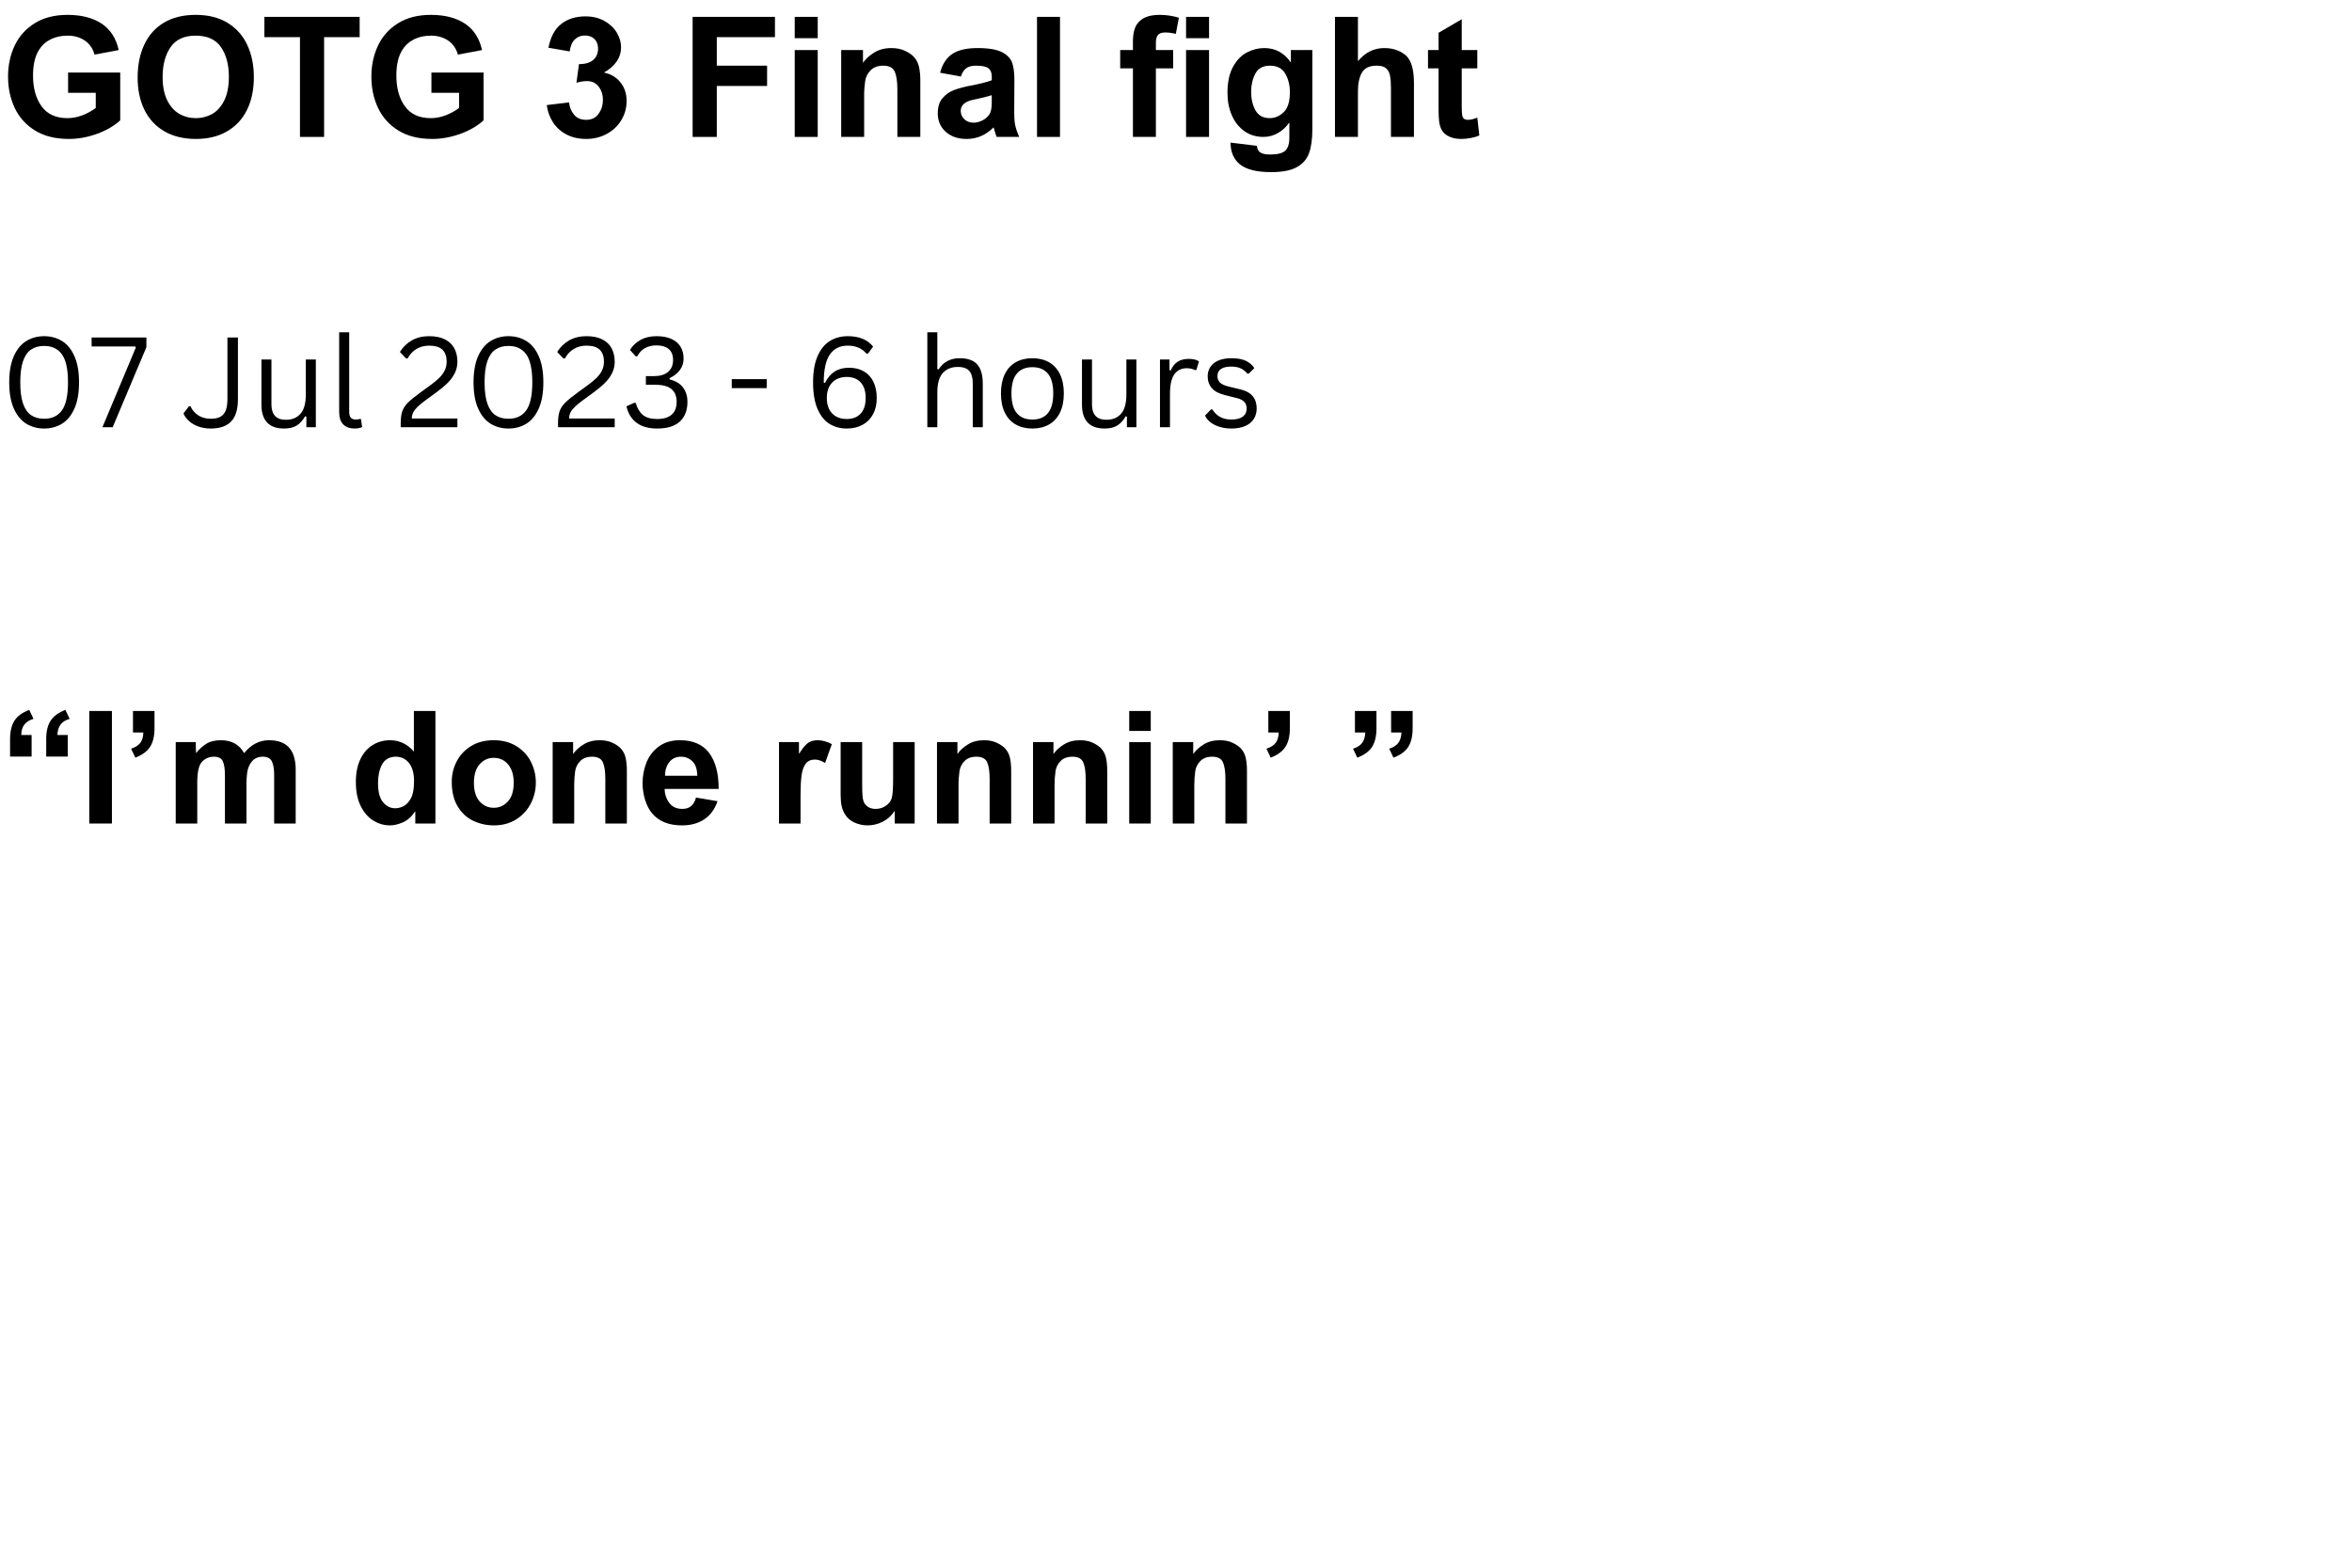 <svg xmlns="http://www.w3.org/2000/svg" xmlns:xlink="http://www.w3.org/1999/xlink" width="1620" zoomAndPan="magnify" viewBox="0 0 1215 810" height="1080" preserveAspectRatio="xMidYMid meet" version="1.0"><defs><g/></defs><g fill="#000000" fill-opacity="1"><g transform="translate(0, 70.744)"><g><path d="M 34.906 -63.062 C 42.008 -63.062 47.844 -61.57 52.406 -58.594 C 56.969 -55.625 59.941 -51.051 61.328 -44.875 L 48.859 -42.531 C 47.93 -45.77 46.211 -48.211 43.703 -49.859 C 41.191 -51.504 38.289 -52.328 35 -52.328 C 31.645 -52.328 28.695 -51.691 26.156 -50.422 C 23.613 -49.148 21.594 -47.301 20.094 -44.875 C 18.07 -41.633 17.062 -37.242 17.062 -31.703 C 17.062 -25.18 18.535 -19.883 21.484 -15.812 C 24.43 -11.738 28.879 -9.703 34.828 -9.703 C 37.367 -9.703 39.906 -10.176 42.438 -11.125 C 44.977 -12.082 47.32 -13.367 49.469 -14.984 L 49.469 -22.781 L 35.172 -22.781 L 35.172 -33.266 L 62.109 -33.266 L 62.109 -8.578 C 58.992 -5.691 54.992 -3.363 50.109 -1.594 C 45.234 0.164 40.398 1.047 35.609 1.047 C 28.672 1.047 22.848 -0.395 18.141 -3.281 C 13.441 -6.176 9.938 -10.062 7.625 -14.938 C 5.312 -19.82 4.156 -25.238 4.156 -31.188 C 4.156 -36.957 5.281 -42.254 7.531 -47.078 C 9.789 -51.898 13.227 -55.77 17.844 -58.688 C 22.469 -61.602 28.156 -63.062 34.906 -63.062 Z M 34.906 -63.062 "/></g></g></g><g fill="#000000" fill-opacity="1"><g transform="translate(67.385, 70.744)"><g><path d="M 33.703 -63.062 C 40.223 -63.062 45.734 -61.676 50.234 -58.906 C 54.742 -56.133 58.125 -52.32 60.375 -47.469 C 62.625 -42.613 63.75 -37.098 63.75 -30.922 C 63.75 -24.336 62.551 -18.648 60.156 -13.859 C 57.758 -9.066 54.305 -5.383 49.797 -2.812 C 45.297 -0.238 39.988 1.047 33.875 1.047 C 27.457 1.047 21.984 -0.281 17.453 -2.938 C 12.922 -5.602 9.5 -9.316 7.188 -14.078 C 4.875 -18.836 3.719 -24.367 3.719 -30.672 C 3.719 -37.191 4.875 -42.891 7.188 -47.766 C 9.5 -52.648 12.891 -56.422 17.359 -59.078 C 21.836 -61.734 27.285 -63.062 33.703 -63.062 Z M 16.625 -31.016 C 16.625 -26.16 17.406 -22.145 18.969 -18.969 C 20.531 -15.789 22.609 -13.453 25.203 -11.953 C 27.805 -10.453 30.664 -9.703 33.781 -9.703 C 36.664 -9.703 39.379 -10.363 41.922 -11.688 C 44.461 -13.02 46.582 -15.285 48.281 -18.484 C 49.988 -21.691 50.844 -25.926 50.844 -31.188 C 50.844 -37.363 49.484 -42.43 46.766 -46.391 C 44.055 -50.348 39.703 -52.328 33.703 -52.328 C 27.754 -52.328 23.422 -50.332 20.703 -46.344 C 17.984 -42.363 16.625 -37.254 16.625 -31.016 Z M 16.625 -31.016 "/></g></g></g><g fill="#000000" fill-opacity="1"><g transform="translate(134.77, 70.744)"><g><path d="M 51.016 -51.547 L 32.656 -51.547 L 32.656 0 L 20.188 0 L 20.188 -51.547 L 1.812 -51.547 L 1.812 -62.031 L 51.016 -62.031 Z M 51.016 -51.547 "/></g></g></g><g fill="#000000" fill-opacity="1"><g transform="translate(187.691, 70.744)"><g><path d="M 34.906 -63.062 C 42.008 -63.062 47.844 -61.57 52.406 -58.594 C 56.969 -55.625 59.941 -51.051 61.328 -44.875 L 48.859 -42.531 C 47.93 -45.77 46.211 -48.211 43.703 -49.859 C 41.191 -51.504 38.289 -52.328 35 -52.328 C 31.645 -52.328 28.695 -51.691 26.156 -50.422 C 23.613 -49.148 21.594 -47.301 20.094 -44.875 C 18.07 -41.633 17.062 -37.242 17.062 -31.703 C 17.062 -25.18 18.535 -19.883 21.484 -15.812 C 24.43 -11.738 28.879 -9.703 34.828 -9.703 C 37.367 -9.703 39.906 -10.176 42.438 -11.125 C 44.977 -12.082 47.32 -13.367 49.469 -14.984 L 49.469 -22.781 L 35.172 -22.781 L 35.172 -33.266 L 62.109 -33.266 L 62.109 -8.578 C 58.992 -5.691 54.992 -3.363 50.109 -1.594 C 45.234 0.164 40.398 1.047 35.609 1.047 C 28.672 1.047 22.848 -0.395 18.141 -3.281 C 13.441 -6.176 9.938 -10.062 7.625 -14.938 C 5.312 -19.82 4.156 -25.238 4.156 -31.188 C 4.156 -36.957 5.281 -42.254 7.531 -47.078 C 9.789 -51.898 13.227 -55.77 17.844 -58.688 C 22.469 -61.602 28.156 -63.062 34.906 -63.062 Z M 34.906 -63.062 "/></g></g></g><g fill="#000000" fill-opacity="1"><g transform="translate(255.076, 70.744)"><g/></g></g><g fill="#000000" fill-opacity="1"><g transform="translate(279.155, 70.744)"><g><path d="M 23.297 -62.281 C 27.055 -62.281 30.332 -61.484 33.125 -59.891 C 35.926 -58.305 38.051 -56.285 39.5 -53.828 C 40.945 -51.379 41.672 -48.883 41.672 -46.344 C 41.672 -43.625 40.906 -41.156 39.375 -38.938 C 37.844 -36.719 35.66 -34.828 32.828 -33.266 C 36.41 -32.516 39.254 -30.82 41.359 -28.188 C 43.473 -25.562 44.531 -22.375 44.531 -18.625 C 44.531 -14.926 43.602 -11.578 41.75 -8.578 C 39.906 -5.578 37.395 -3.223 34.219 -1.516 C 31.039 0.191 27.547 1.047 23.734 1.047 C 19.754 1.047 16.289 0.254 13.344 -1.328 C 10.395 -2.922 8.082 -5.047 6.406 -7.703 C 4.727 -10.359 3.691 -13.273 3.297 -16.453 L 14.812 -17.844 C 15.039 -15.414 15.891 -13.305 17.359 -11.516 C 18.836 -9.723 20.938 -8.828 23.656 -8.828 C 26.477 -8.828 28.625 -9.879 30.094 -11.984 C 31.57 -14.098 32.312 -16.484 32.312 -19.141 C 32.312 -21.742 31.586 -24.008 30.141 -25.938 C 28.703 -27.875 26.68 -28.844 24.078 -28.844 C 22.348 -28.844 20.531 -28.555 18.625 -27.984 L 19.922 -37.594 L 20.188 -37.594 C 23.363 -37.656 25.758 -38.406 27.375 -39.844 C 28.988 -41.289 29.797 -43.227 29.797 -45.656 C 29.797 -47.727 29.176 -49.367 27.938 -50.578 C 26.695 -51.797 25.035 -52.406 22.953 -52.406 C 20.93 -52.406 19.211 -51.727 17.797 -50.375 C 16.379 -49.02 15.5 -46.953 15.156 -44.172 L 4.156 -46.078 C 5.25 -51.68 7.457 -55.781 10.781 -58.375 C 14.102 -60.977 18.273 -62.281 23.297 -62.281 Z M 23.297 -62.281 "/></g></g></g><g fill="#000000" fill-opacity="1"><g transform="translate(327.312, 70.744)"><g/></g></g><g fill="#000000" fill-opacity="1"><g transform="translate(351.39, 70.744)"><g><path d="M 48.938 -51.547 L 18.891 -51.547 L 18.891 -36.812 L 44.875 -36.812 L 44.875 -26.328 L 18.891 -26.328 L 18.891 0 L 6.406 0 L 6.406 -62.031 L 48.938 -62.031 Z M 48.938 -51.547 "/></g></g></g><g fill="#000000" fill-opacity="1"><g transform="translate(404.311, 70.744)"><g><path d="M 18.109 -51.016 L 6.234 -51.016 L 6.234 -62.031 L 18.109 -62.031 Z M 18.109 0 L 6.234 0 L 6.234 -44.875 L 18.109 -44.875 Z M 18.109 0 "/></g></g></g><g fill="#000000" fill-opacity="1"><g transform="translate(428.39, 70.744)"><g><path d="M 32.047 -45.906 C 34.703 -45.906 37.008 -45.457 38.969 -44.562 C 40.938 -43.664 42.5 -42.613 43.656 -41.406 C 45.039 -39.906 45.945 -38.129 46.375 -36.078 C 46.812 -34.023 47.031 -31.758 47.031 -29.281 L 47.031 0 L 35.172 0 L 35.172 -24.516 C 35.172 -28.672 34.707 -31.758 33.781 -33.781 C 32.852 -35.801 30.891 -36.812 27.891 -36.812 C 25.066 -36.812 22.875 -36.004 21.312 -34.391 C 19.75 -32.773 18.82 -30.898 18.531 -28.766 C 18.363 -27.379 18.234 -26.133 18.141 -25.031 C 18.055 -23.938 18.016 -22.695 18.016 -21.312 L 18.016 0 L 6.156 0 L 6.156 -44.875 L 17.406 -44.875 L 17.406 -38.281 C 18.676 -40.188 20.566 -41.93 23.078 -43.516 C 25.598 -45.109 28.586 -45.906 32.047 -45.906 Z M 32.047 -45.906 "/></g></g></g><g fill="#000000" fill-opacity="1"><g transform="translate(481.31, 70.744)"><g><path d="M 23.734 -45.906 C 29.453 -45.906 33.695 -45.172 36.469 -43.703 C 39.238 -42.234 40.984 -40.297 41.703 -37.891 C 42.43 -35.492 42.766 -32.332 42.703 -28.406 L 42.625 -15.328 C 42.562 -11.234 42.703 -8.258 43.047 -6.406 C 43.398 -4.562 44.125 -2.426 45.219 0 L 33.531 0 C 33.238 -0.633 32.719 -2.281 31.969 -4.938 C 29.832 -2.852 27.625 -1.332 25.344 -0.375 C 23.062 0.57 20.617 1.047 18.016 1.047 C 13.566 1.047 9.973 -0.18 7.234 -2.641 C 4.492 -5.098 3.125 -8.289 3.125 -12.219 C 3.125 -15.508 3.945 -18.117 5.594 -20.047 C 7.238 -21.984 9.242 -23.383 11.609 -24.25 C 13.973 -25.113 16.773 -25.863 20.016 -26.5 C 24.973 -27.426 28.641 -28.352 31.016 -29.281 L 31.016 -31.188 C 31.016 -33.145 30.438 -34.57 29.281 -35.469 C 28.125 -36.363 26.016 -36.812 22.953 -36.812 C 20.586 -36.812 18.828 -36.332 17.672 -35.375 C 16.516 -34.426 15.648 -33.031 15.078 -31.188 L 4.328 -33.172 C 5.484 -37.566 7.562 -40.785 10.562 -42.828 C 13.57 -44.879 17.961 -45.906 23.734 -45.906 Z M 23.562 -19.656 L 21.562 -19.234 C 17.176 -18.305 14.984 -16.398 14.984 -13.516 C 14.984 -11.785 15.602 -10.328 16.844 -9.141 C 18.094 -7.953 19.664 -7.359 21.562 -7.359 C 23.125 -7.359 24.688 -7.758 26.25 -8.562 C 27.812 -9.375 29.023 -10.445 29.891 -11.781 C 30.641 -12.988 31.016 -15.066 31.016 -18.016 L 31.016 -21.562 C 28.766 -20.875 26.281 -20.238 23.562 -19.656 Z M 23.562 -19.656 "/></g></g></g><g fill="#000000" fill-opacity="1"><g transform="translate(529.467, 70.744)"><g><path d="M 18.109 0 L 6.234 0 L 6.234 -62.031 L 18.109 -62.031 Z M 18.109 0 "/></g></g></g><g fill="#000000" fill-opacity="1"><g transform="translate(553.546, 70.744)"><g/></g></g><g fill="#000000" fill-opacity="1"><g transform="translate(577.624, 70.744)"><g><path d="M 10.141 -58.812 C 11.297 -60.258 12.797 -61.328 14.641 -62.016 C 16.484 -62.711 18.766 -63.062 21.484 -63.062 C 24.828 -63.062 28.117 -62.57 31.359 -61.594 L 29.797 -53.281 C 27.773 -53.738 25.957 -53.969 24.344 -53.969 C 22.488 -53.969 21.211 -53.52 20.516 -52.625 C 19.828 -51.727 19.484 -50.414 19.484 -48.688 L 19.484 -44.875 L 28.406 -44.875 L 28.406 -35.422 L 19.484 -35.422 L 19.484 0 L 7.625 0 L 7.625 -35.422 L 1.047 -35.422 L 1.047 -44.875 L 7.625 -44.875 L 7.625 -49.297 C 7.625 -53.566 8.461 -56.738 10.141 -58.812 Z M 10.141 -58.812 "/></g></g></g><g fill="#000000" fill-opacity="1"><g transform="translate(606.467, 70.744)"><g><path d="M 18.109 -51.016 L 6.234 -51.016 L 6.234 -62.031 L 18.109 -62.031 Z M 18.109 0 L 6.234 0 L 6.234 -44.875 L 18.109 -44.875 Z M 18.109 0 "/></g></g></g><g fill="#000000" fill-opacity="1"><g transform="translate(630.545, 70.744)"><g><path d="M 22.516 -45.906 C 25.578 -45.906 28.25 -45.238 30.531 -43.906 C 32.812 -42.582 34.676 -40.828 36.125 -38.641 L 36.297 -38.641 L 36.297 -44.875 L 47.391 -44.875 L 47.391 -3.812 C 47.391 1.207 46.812 5.289 45.656 8.438 C 44.5 11.594 42.375 14.004 39.281 15.672 C 36.195 17.348 31.797 18.188 26.078 18.188 C 18.797 18.188 13.492 16.898 10.172 14.328 C 6.859 11.766 5.172 7.969 5.109 2.938 L 18.719 4.594 C 18.945 6.383 19.625 7.582 20.75 8.188 C 21.875 8.789 23.504 9.094 25.641 9.094 C 29.336 9.094 31.906 8.441 33.344 7.141 C 34.789 5.848 35.516 3.582 35.516 0.344 L 35.516 -7.281 L 35.344 -7.281 C 33.844 -5.082 31.922 -3.316 29.578 -1.984 C 27.242 -0.66 24.75 0 22.094 0 C 18.395 0 15.145 -0.977 12.344 -2.938 C 9.539 -4.906 7.375 -7.617 5.844 -11.078 C 4.312 -14.547 3.547 -18.422 3.547 -22.703 C 3.547 -28.297 4.516 -32.828 6.453 -36.297 C 8.391 -39.766 10.801 -42.234 13.688 -43.703 C 16.57 -45.172 19.516 -45.906 22.516 -45.906 Z M 15.766 -23.391 C 15.766 -19.641 16.516 -16.422 18.016 -13.734 C 19.516 -11.047 21.969 -9.703 25.375 -9.703 C 27.977 -9.703 30.363 -10.711 32.531 -12.734 C 34.695 -14.754 35.781 -18.219 35.781 -23.125 C 35.781 -26.77 34.984 -29.961 33.391 -32.703 C 31.805 -35.441 29.164 -36.812 25.469 -36.812 C 21.883 -36.812 19.367 -35.426 17.922 -32.656 C 16.484 -29.883 15.766 -26.797 15.766 -23.391 Z M 15.766 -23.391 "/></g></g></g><g fill="#000000" fill-opacity="1"><g transform="translate(683.466, 70.744)"><g><path d="M 18.016 -39.156 C 20.035 -41.52 22.156 -43.234 24.375 -44.297 C 26.602 -45.367 29.02 -45.906 31.625 -45.906 C 34.102 -45.906 36.305 -45.531 38.234 -44.781 C 40.172 -44.031 41.773 -43.051 43.047 -41.844 C 45.648 -39.301 46.953 -34.625 46.953 -27.812 L 46.953 0 L 35.078 0 L 35.078 -25.297 C 35.078 -28.004 34.906 -30.164 34.562 -31.781 C 34.219 -33.406 33.523 -34.648 32.484 -35.516 C 31.441 -36.379 29.852 -36.812 27.719 -36.812 C 23.969 -36.812 21.41 -35.598 20.047 -33.172 C 18.691 -30.754 18.016 -27.52 18.016 -23.469 L 18.016 0 L 6.156 0 L 6.156 -62.031 L 18.016 -62.031 Z M 18.016 -39.156 "/></g></g></g><g fill="#000000" fill-opacity="1"><g transform="translate(736.387, 70.744)"><g><path d="M 18.719 -44.875 L 26.766 -44.875 L 26.766 -35.422 L 18.719 -35.422 L 18.719 -15.672 C 18.719 -13.773 18.785 -12.363 18.922 -11.438 C 19.066 -10.508 19.367 -9.844 19.828 -9.438 C 20.297 -9.031 21.02 -8.828 22 -8.828 C 23.219 -8.828 24.805 -9.207 26.766 -9.969 L 27.812 -0.781 C 26.594 -0.195 25.117 0.25 23.391 0.562 C 21.66 0.883 20.016 1.047 18.453 1.047 C 16.203 1.047 14.207 0.672 12.469 -0.078 C 10.738 -0.836 9.469 -1.852 8.656 -3.125 C 7.789 -4.562 7.254 -6.16 7.047 -7.922 C 6.848 -9.68 6.75 -11.891 6.75 -14.547 L 6.75 -35.422 L 1.297 -35.422 L 1.297 -44.875 L 6.75 -44.875 L 6.75 -53.797 L 18.719 -60.812 Z M 18.719 -44.875 "/></g></g></g><g fill="#000000" fill-opacity="1"><g transform="translate(0, 220.744)"><g><path d="M 22.812 0.672 C 19.406 0.672 16.348 -0.145 13.641 -1.781 C 10.93 -3.426 8.773 -6.031 7.172 -9.594 C 5.566 -13.156 4.766 -17.688 4.766 -23.188 C 4.766 -28.688 5.566 -33.219 7.172 -36.781 C 8.773 -40.344 10.93 -42.941 13.641 -44.578 C 16.348 -46.223 19.406 -47.047 22.812 -47.047 C 26.219 -47.047 29.27 -46.223 31.969 -44.578 C 34.676 -42.941 36.828 -40.344 38.422 -36.781 C 40.023 -33.219 40.828 -28.688 40.828 -23.188 C 40.828 -17.688 40.023 -13.156 38.422 -9.594 C 36.828 -6.031 34.676 -3.426 31.969 -1.781 C 29.27 -0.145 26.219 0.672 22.812 0.672 Z M 22.812 -4.375 C 26.852 -4.375 29.914 -5.828 32 -8.734 C 34.082 -11.648 35.125 -16.469 35.125 -23.188 C 35.125 -29.914 34.082 -34.734 32 -37.641 C 29.914 -40.547 26.852 -42 22.812 -42 C 20.145 -42 17.898 -41.383 16.078 -40.156 C 14.266 -38.938 12.875 -36.941 11.906 -34.172 C 10.945 -31.398 10.469 -27.738 10.469 -23.188 C 10.469 -18.645 10.945 -14.988 11.906 -12.219 C 12.875 -9.445 14.266 -7.445 16.078 -6.219 C 17.898 -4.988 20.145 -4.375 22.812 -4.375 Z M 22.812 -4.375 "/></g></g></g><g fill="#000000" fill-opacity="1"><g transform="translate(45.609, 220.744)"><g><path d="M 12.594 0 L 7.297 0 L 24.516 -41.078 L 24.328 -41.75 L 1.719 -41.75 L 1.719 -46.375 L 30.016 -46.375 L 30.016 -41.359 Z M 12.594 0 "/></g></g></g><g fill="#000000" fill-opacity="1"><g transform="translate(77.644, 220.744)"><g/></g></g><g fill="#000000" fill-opacity="1"><g transform="translate(93.566, 220.744)"><g><path d="M 15.328 0.672 C 13.016 0.672 10.895 0.328 8.969 -0.359 C 7.051 -1.047 5.43 -1.984 4.109 -3.172 C 2.785 -4.359 1.816 -5.672 1.203 -7.109 L 4.031 -10.812 L 4.828 -10.812 C 5.754 -8.82 7.117 -7.25 8.922 -6.094 C 10.734 -4.945 12.867 -4.375 15.328 -4.375 C 17.305 -4.375 18.922 -4.695 20.172 -5.344 C 21.422 -5.988 22.359 -7.055 22.984 -8.547 C 23.609 -10.035 23.922 -12.051 23.922 -14.594 L 23.922 -46.375 L 29.344 -46.375 L 29.344 -14.5 C 29.344 -9.25 28.172 -5.406 25.828 -2.969 C 23.492 -0.539 19.992 0.672 15.328 0.672 Z M 15.328 0.672 "/></g></g></g><g fill="#000000" fill-opacity="1"><g transform="translate(129.502, 220.744)"><g><path d="M 17.281 0.672 C 13.332 0.672 10.391 -0.375 8.453 -2.469 C 6.516 -4.562 5.547 -7.629 5.547 -11.672 L 5.547 -34.984 L 10.719 -34.984 L 10.719 -11.797 C 10.719 -6.492 13.211 -3.844 18.203 -3.844 C 21.379 -3.844 23.883 -4.879 25.719 -6.953 C 27.562 -9.023 28.484 -12.383 28.484 -17.031 L 28.484 -34.984 L 33.656 -34.984 L 33.656 0 L 28.766 0 L 28.766 -5.484 L 28.109 -5.641 C 26.898 -3.504 25.453 -1.914 23.766 -0.875 C 22.086 0.156 19.926 0.672 17.281 0.672 Z M 17.281 0.672 "/></g></g></g><g fill="#000000" fill-opacity="1"><g transform="translate(169.244, 220.744)"><g><path d="M 13.922 0.672 C 11.453 0.672 9.508 -0.031 8.094 -1.438 C 6.676 -2.844 5.969 -4.941 5.969 -7.734 L 5.969 -49.047 L 11.141 -49.047 L 11.141 -8.094 C 11.141 -6.633 11.414 -5.582 11.969 -4.938 C 12.531 -4.289 13.406 -3.969 14.594 -3.969 C 15.312 -3.969 16.039 -4.082 16.781 -4.312 L 17.219 -4.188 L 17.828 -0.125 C 17.441 0.125 16.895 0.316 16.188 0.453 C 15.477 0.598 14.723 0.672 13.922 0.672 Z M 13.922 0.672 "/></g></g></g><g fill="#000000" fill-opacity="1"><g transform="translate(188.285, 220.744)"><g/></g></g><g fill="#000000" fill-opacity="1"><g transform="translate(204.207, 220.744)"><g><path d="M 2.797 -2.125 C 2.797 -4.688 3.07 -6.75 3.625 -8.312 C 4.188 -9.875 5.145 -11.332 6.5 -12.688 C 7.852 -14.039 10.008 -15.797 12.969 -17.953 L 18.078 -21.672 C 19.961 -23.047 21.492 -24.312 22.672 -25.469 C 23.859 -26.633 24.797 -27.898 25.484 -29.266 C 26.172 -30.629 26.516 -32.156 26.516 -33.844 C 26.516 -36.594 25.785 -38.664 24.328 -40.062 C 22.867 -41.457 20.586 -42.156 17.484 -42.156 C 15.023 -42.156 12.844 -41.582 10.938 -40.438 C 9.039 -39.301 7.52 -37.688 6.375 -35.594 L 5.641 -35.469 L 2.375 -38.891 C 3.945 -41.43 6.004 -43.426 8.547 -44.875 C 11.098 -46.32 14.078 -47.047 17.484 -47.047 C 20.773 -47.047 23.508 -46.484 25.688 -45.359 C 27.875 -44.242 29.484 -42.695 30.516 -40.719 C 31.555 -38.738 32.078 -36.445 32.078 -33.844 C 32.078 -31.77 31.641 -29.832 30.766 -28.031 C 29.898 -26.238 28.676 -24.551 27.094 -22.969 C 25.508 -21.383 23.52 -19.711 21.125 -17.953 L 15.953 -14.188 C 14.023 -12.77 12.547 -11.562 11.516 -10.562 C 10.484 -9.57 9.727 -8.602 9.25 -7.656 C 8.77 -6.719 8.531 -5.664 8.531 -4.5 L 32.078 -4.5 L 32.078 0 L 2.797 0 Z M 2.797 -2.125 "/></g></g></g><g fill="#000000" fill-opacity="1"><g transform="translate(239.857, 220.744)"><g><path d="M 22.812 0.672 C 19.406 0.672 16.348 -0.145 13.641 -1.781 C 10.93 -3.426 8.773 -6.031 7.172 -9.594 C 5.566 -13.156 4.766 -17.688 4.766 -23.188 C 4.766 -28.688 5.566 -33.219 7.172 -36.781 C 8.773 -40.344 10.93 -42.941 13.641 -44.578 C 16.348 -46.223 19.406 -47.047 22.812 -47.047 C 26.219 -47.047 29.27 -46.223 31.969 -44.578 C 34.676 -42.941 36.828 -40.344 38.422 -36.781 C 40.023 -33.219 40.828 -28.688 40.828 -23.188 C 40.828 -17.688 40.023 -13.156 38.422 -9.594 C 36.828 -6.031 34.676 -3.426 31.969 -1.781 C 29.27 -0.145 26.219 0.672 22.812 0.672 Z M 22.812 -4.375 C 26.852 -4.375 29.914 -5.828 32 -8.734 C 34.082 -11.648 35.125 -16.469 35.125 -23.188 C 35.125 -29.914 34.082 -34.734 32 -37.641 C 29.914 -40.547 26.852 -42 22.812 -42 C 20.145 -42 17.898 -41.383 16.078 -40.156 C 14.266 -38.938 12.875 -36.941 11.906 -34.172 C 10.945 -31.398 10.469 -27.738 10.469 -23.188 C 10.469 -18.645 10.945 -14.988 11.906 -12.219 C 12.875 -9.445 14.266 -7.445 16.078 -6.219 C 17.898 -4.988 20.145 -4.375 22.812 -4.375 Z M 22.812 -4.375 "/></g></g></g><g fill="#000000" fill-opacity="1"><g transform="translate(285.467, 220.744)"><g><path d="M 2.797 -2.125 C 2.797 -4.688 3.07 -6.75 3.625 -8.312 C 4.188 -9.875 5.145 -11.332 6.5 -12.688 C 7.852 -14.039 10.008 -15.797 12.969 -17.953 L 18.078 -21.672 C 19.961 -23.047 21.492 -24.312 22.672 -25.469 C 23.859 -26.633 24.797 -27.898 25.484 -29.266 C 26.172 -30.629 26.516 -32.156 26.516 -33.844 C 26.516 -36.594 25.785 -38.664 24.328 -40.062 C 22.867 -41.457 20.586 -42.156 17.484 -42.156 C 15.023 -42.156 12.844 -41.582 10.938 -40.438 C 9.039 -39.301 7.52 -37.688 6.375 -35.594 L 5.641 -35.469 L 2.375 -38.891 C 3.945 -41.43 6.004 -43.426 8.547 -44.875 C 11.098 -46.32 14.078 -47.047 17.484 -47.047 C 20.773 -47.047 23.508 -46.484 25.688 -45.359 C 27.875 -44.242 29.484 -42.695 30.516 -40.719 C 31.555 -38.738 32.078 -36.445 32.078 -33.844 C 32.078 -31.77 31.641 -29.832 30.766 -28.031 C 29.898 -26.238 28.676 -24.551 27.094 -22.969 C 25.508 -21.383 23.52 -19.711 21.125 -17.953 L 15.953 -14.188 C 14.023 -12.77 12.547 -11.562 11.516 -10.562 C 10.484 -9.57 9.727 -8.602 9.25 -7.656 C 8.77 -6.719 8.531 -5.664 8.531 -4.5 L 32.078 -4.5 L 32.078 0 L 2.797 0 Z M 2.797 -2.125 "/></g></g></g><g fill="#000000" fill-opacity="1"><g transform="translate(321.117, 220.744)"><g><path d="M 18.375 0.672 C 13.863 0.672 10.285 -0.344 7.641 -2.375 C 5.004 -4.406 3.289 -7.219 2.5 -10.812 L 6.562 -12.656 L 7.297 -12.531 C 8.098 -9.758 9.336 -7.688 11.016 -6.312 C 12.703 -4.938 15.156 -4.25 18.375 -4.25 C 21.645 -4.25 24.133 -5 25.844 -6.5 C 27.562 -8 28.422 -10.211 28.422 -13.141 C 28.422 -15.992 27.547 -18.172 25.797 -19.672 C 24.055 -21.172 21.316 -21.922 17.578 -21.922 L 12.531 -21.922 L 12.531 -26.422 L 17.031 -26.422 C 19.945 -26.422 22.266 -27.145 23.984 -28.594 C 25.711 -30.039 26.578 -32.086 26.578 -34.734 C 26.578 -37.254 25.832 -39.141 24.344 -40.391 C 22.852 -41.648 20.766 -42.281 18.078 -42.281 C 13.41 -42.281 10.082 -40.422 8.094 -36.703 L 7.359 -36.578 L 4.312 -39.906 C 5.562 -42.039 7.359 -43.766 9.703 -45.078 C 12.055 -46.391 14.848 -47.047 18.078 -47.047 C 21.035 -47.047 23.555 -46.582 25.641 -45.656 C 27.723 -44.738 29.305 -43.41 30.391 -41.672 C 31.473 -39.941 32.016 -37.875 32.016 -35.469 C 32.016 -33.188 31.352 -31.18 30.031 -29.453 C 28.707 -27.734 26.957 -26.375 24.781 -25.375 L 24.781 -24.719 C 27.844 -23.977 30.145 -22.598 31.688 -20.578 C 33.227 -18.555 34 -16.078 34 -13.141 C 34 -8.734 32.688 -5.328 30.062 -2.922 C 27.445 -0.523 23.551 0.672 18.375 0.672 Z M 18.375 0.672 "/></g></g></g><g fill="#000000" fill-opacity="1"><g transform="translate(358.797, 220.744)"><g/></g></g><g fill="#000000" fill-opacity="1"><g transform="translate(374.719, 220.744)"><g><path d="M 21.344 -20.203 L 3.297 -20.203 L 3.297 -24.844 L 21.344 -24.844 Z M 21.344 -20.203 "/></g></g></g><g fill="#000000" fill-opacity="1"><g transform="translate(399.332, 220.744)"><g/></g></g><g fill="#000000" fill-opacity="1"><g transform="translate(415.254, 220.744)"><g><path d="M 22.141 0.672 C 18.859 0.672 15.914 -0.113 13.312 -1.688 C 10.719 -3.27 8.645 -5.836 7.094 -9.391 C 5.539 -12.941 4.766 -17.539 4.766 -23.188 C 4.766 -28.664 5.539 -33.188 7.094 -36.75 C 8.645 -40.312 10.766 -42.914 13.453 -44.562 C 16.141 -46.219 19.207 -47.047 22.656 -47.047 C 28.594 -47.047 32.969 -45.238 35.781 -41.625 L 33.125 -38.031 L 32.328 -38.031 C 30.047 -40.781 26.82 -42.156 22.656 -42.156 C 18.633 -42.156 15.566 -40.641 13.453 -37.609 C 11.336 -34.578 10.281 -29.727 10.281 -23.062 L 10.938 -22.875 C 12.207 -25.5 13.859 -27.461 15.891 -28.766 C 17.922 -30.078 20.414 -30.734 23.375 -30.734 C 26.32 -30.734 28.867 -30.109 31.016 -28.859 C 33.16 -27.617 34.801 -25.816 35.938 -23.453 C 37.082 -21.098 37.656 -18.312 37.656 -15.094 C 37.656 -11.883 37.02 -9.094 35.75 -6.719 C 34.477 -4.352 32.676 -2.531 30.344 -1.25 C 28.008 0.031 25.273 0.672 22.141 0.672 Z M 22.141 -4.25 C 25.211 -4.25 27.613 -5.176 29.344 -7.031 C 31.07 -8.895 31.938 -11.582 31.938 -15.094 C 31.938 -18.625 31.07 -21.32 29.344 -23.188 C 27.613 -25.051 25.211 -25.984 22.141 -25.984 C 20.047 -25.984 18.227 -25.551 16.688 -24.688 C 15.145 -23.832 13.953 -22.594 13.109 -20.969 C 12.273 -19.344 11.859 -17.383 11.859 -15.094 C 11.859 -12.832 12.273 -10.891 13.109 -9.266 C 13.953 -7.641 15.145 -6.395 16.688 -5.531 C 18.227 -4.676 20.047 -4.25 22.141 -4.25 Z M 22.141 -4.25 "/></g></g></g><g fill="#000000" fill-opacity="1"><g transform="translate(457.026, 220.744)"><g/></g></g><g fill="#000000" fill-opacity="1"><g transform="translate(472.948, 220.744)"><g><path d="M 6.094 0 L 6.094 -49.047 L 11.266 -49.047 L 11.266 -30.016 L 11.922 -29.891 C 14.422 -33.734 18.031 -35.656 22.75 -35.656 C 26.957 -35.656 30.004 -34.582 31.891 -32.438 C 33.785 -30.289 34.734 -26.984 34.734 -22.516 L 34.734 0 L 29.562 0 L 29.562 -22.391 C 29.562 -24.504 29.289 -26.203 28.75 -27.484 C 28.219 -28.766 27.383 -29.695 26.25 -30.281 C 25.113 -30.863 23.629 -31.156 21.797 -31.156 C 18.617 -31.156 16.066 -30.129 14.141 -28.078 C 12.223 -26.023 11.266 -22.648 11.266 -17.953 L 11.266 0 Z M 6.094 0 "/></g></g></g><g fill="#000000" fill-opacity="1"><g transform="translate(513.229, 220.744)"><g><path d="M 20.078 0.672 C 16.773 0.672 13.898 -0.023 11.453 -1.422 C 9.016 -2.816 7.133 -4.875 5.812 -7.594 C 4.5 -10.312 3.844 -13.609 3.844 -17.484 C 3.844 -21.348 4.5 -24.645 5.812 -27.375 C 7.133 -30.102 9.016 -32.164 11.453 -33.562 C 13.898 -34.957 16.773 -35.656 20.078 -35.656 C 23.379 -35.656 26.25 -34.957 28.688 -33.562 C 31.133 -32.164 33.02 -30.102 34.344 -27.375 C 35.664 -24.645 36.328 -21.348 36.328 -17.484 C 36.328 -13.609 35.664 -10.312 34.344 -7.594 C 33.02 -4.875 31.133 -2.816 28.688 -1.422 C 26.25 -0.023 23.379 0.672 20.078 0.672 Z M 20.078 -3.969 C 23.566 -3.969 26.234 -5.066 28.078 -7.266 C 29.93 -9.461 30.859 -12.867 30.859 -17.484 C 30.859 -22.109 29.93 -25.52 28.078 -27.719 C 26.234 -29.926 23.566 -31.031 20.078 -31.031 C 16.586 -31.031 13.91 -29.922 12.047 -27.703 C 10.191 -25.492 9.266 -22.086 9.266 -17.484 C 9.266 -12.867 10.191 -9.461 12.047 -7.266 C 13.91 -5.066 16.586 -3.969 20.078 -3.969 Z M 20.078 -3.969 "/></g></g></g><g fill="#000000" fill-opacity="1"><g transform="translate(553.383, 220.744)"><g><path d="M 17.281 0.672 C 13.332 0.672 10.391 -0.375 8.453 -2.469 C 6.516 -4.562 5.547 -7.629 5.547 -11.672 L 5.547 -34.984 L 10.719 -34.984 L 10.719 -11.797 C 10.719 -6.492 13.211 -3.844 18.203 -3.844 C 21.379 -3.844 23.883 -4.879 25.719 -6.953 C 27.562 -9.023 28.484 -12.383 28.484 -17.031 L 28.484 -34.984 L 33.656 -34.984 L 33.656 0 L 28.766 0 L 28.766 -5.484 L 28.109 -5.641 C 26.898 -3.504 25.453 -1.914 23.766 -0.875 C 22.086 0.156 19.926 0.672 17.281 0.672 Z M 17.281 0.672 "/></g></g></g><g fill="#000000" fill-opacity="1"><g transform="translate(593.125, 220.744)"><g><path d="M 6.094 0 L 6.094 -34.984 L 11.016 -34.984 L 11.016 -29.5 L 11.672 -29.344 C 13.297 -33.32 16.363 -35.312 20.875 -35.312 C 23.258 -35.312 25.047 -34.875 26.234 -34 L 24.906 -29.625 L 24.266 -29.5 C 22.953 -30.156 21.516 -30.484 19.953 -30.484 C 17.16 -30.484 15.016 -29.438 13.516 -27.344 C 12.016 -25.25 11.266 -21.852 11.266 -17.156 L 11.266 0 Z M 6.094 0 "/></g></g></g><g fill="#000000" fill-opacity="1"><g transform="translate(620.148, 220.744)"><g><path d="M 15.953 0.672 C 13.754 0.672 11.719 0.379 9.844 -0.203 C 7.977 -0.785 6.398 -1.582 5.109 -2.594 C 3.816 -3.613 2.906 -4.758 2.375 -6.031 L 5.422 -9.203 L 6.094 -9.203 C 7.227 -7.461 8.598 -6.156 10.203 -5.281 C 11.816 -4.406 13.734 -3.969 15.953 -3.969 C 18.535 -3.969 20.5 -4.469 21.844 -5.469 C 23.188 -6.477 23.859 -7.879 23.859 -9.672 C 23.859 -11.047 23.445 -12.18 22.625 -13.078 C 21.812 -13.984 20.5 -14.656 18.688 -15.094 L 12.781 -16.562 C 9.633 -17.32 7.336 -18.523 5.891 -20.172 C 4.441 -21.828 3.719 -23.867 3.719 -26.297 C 3.719 -28.203 4.203 -29.859 5.172 -31.266 C 6.141 -32.672 7.539 -33.754 9.375 -34.516 C 11.207 -35.273 13.379 -35.656 15.891 -35.656 C 19.109 -35.656 21.641 -35.203 23.484 -34.297 C 25.336 -33.398 26.785 -32.148 27.828 -30.547 L 24.906 -27.688 L 24.266 -27.688 C 23.148 -28.977 21.93 -29.91 20.609 -30.484 C 19.285 -31.055 17.711 -31.344 15.891 -31.344 C 13.586 -31.344 11.82 -30.93 10.594 -30.109 C 9.363 -29.285 8.75 -28.086 8.75 -26.516 C 8.75 -25.098 9.18 -23.957 10.047 -23.094 C 10.922 -22.227 12.438 -21.531 14.594 -21 L 20.391 -19.609 C 23.441 -18.891 25.645 -17.691 27 -16.016 C 28.352 -14.348 29.031 -12.254 29.031 -9.734 C 29.031 -7.68 28.539 -5.875 27.562 -4.312 C 26.594 -2.75 25.125 -1.523 23.156 -0.641 C 21.188 0.234 18.785 0.672 15.953 0.672 Z M 15.953 0.672 "/></g></g></g><g fill="#000000" fill-opacity="1"><g transform="translate(0, 425.494)"><g><path d="M 15.109 -58.703 L 17.297 -54.078 C 15.18 -53.43 13.609 -52.441 12.578 -51.109 C 11.555 -49.785 11.02 -47.988 10.969 -45.719 L 16.328 -45.719 L 16.328 -34.594 L 5.203 -34.594 L 5.203 -43.531 C 5.203 -47.582 5.957 -50.785 7.469 -53.141 C 8.988 -55.504 11.535 -57.359 15.109 -58.703 Z M 33.781 -58.703 L 35.969 -54.078 C 33.801 -53.43 32.227 -52.43 31.25 -51.078 C 30.281 -49.723 29.742 -47.938 29.641 -45.719 L 35 -45.719 L 35 -34.594 L 23.875 -34.594 L 23.875 -43.609 C 23.875 -47.672 24.645 -50.863 26.188 -53.188 C 27.727 -55.52 30.258 -57.359 33.781 -58.703 Z M 33.781 -58.703 "/></g></g></g><g fill="#000000" fill-opacity="1"><g transform="translate(40.6, 425.494)"><g><path d="M 17.219 0 L 5.516 0 L 5.516 -58.141 L 17.219 -58.141 Z M 17.219 0 "/></g></g></g><g fill="#000000" fill-opacity="1"><g transform="translate(63.173, 425.494)"><g><path d="M 16.641 -49.125 C 16.641 -45.125 15.867 -41.941 14.328 -39.578 C 12.785 -37.223 10.254 -35.375 6.734 -34.031 L 4.547 -38.656 C 6.711 -39.352 8.297 -40.352 9.297 -41.656 C 10.297 -42.957 10.82 -44.742 10.875 -47.016 L 5.516 -47.016 L 5.516 -58.141 L 16.641 -58.141 Z M 16.641 -49.125 "/></g></g></g><g fill="#000000" fill-opacity="1"><g transform="translate(85.746, 425.494)"><g><path d="M 28.422 -43.031 C 33.891 -43.031 37.867 -40.812 40.359 -36.375 C 43.984 -40.812 48.258 -43.031 53.188 -43.031 C 57.844 -43.031 61.305 -41.758 63.578 -39.219 C 65.859 -36.676 67 -32.859 67 -27.766 L 67 0 L 55.875 0 L 55.875 -25.172 C 55.875 -28.203 55.477 -30.516 54.688 -32.109 C 53.906 -33.711 52.32 -34.516 49.938 -34.516 C 47.664 -34.516 45.836 -33.727 44.453 -32.156 C 43.078 -30.582 42.227 -28.551 41.906 -26.062 C 41.688 -24.113 41.578 -22.383 41.578 -20.875 L 41.578 0 L 30.453 0 L 30.453 -24.766 C 30.453 -28.172 30.086 -30.645 29.359 -32.188 C 28.629 -33.738 27.07 -34.516 24.688 -34.516 C 22.957 -34.516 21.398 -34.051 20.016 -33.125 C 18.641 -32.207 17.68 -30.938 17.141 -29.312 C 16.484 -27.363 16.156 -24.629 16.156 -21.109 L 16.156 0 L 5.031 0 L 5.031 -42.062 L 15.344 -42.062 L 15.516 -36.375 C 17.242 -38.488 19.066 -40.125 20.984 -41.281 C 22.91 -42.445 25.391 -43.031 28.422 -43.031 Z M 28.422 -43.031 "/></g></g></g><g fill="#000000" fill-opacity="1"><g transform="translate(157.933, 425.494)"><g/></g></g><g fill="#000000" fill-opacity="1"><g transform="translate(180.506, 425.494)"><g><path d="M 44.422 -58.141 L 44.422 0 L 34.031 0 L 34.031 -6.172 L 33.859 -6.172 C 32.078 -3.461 29.977 -1.594 27.562 -0.562 C 25.156 0.457 22.953 0.969 20.953 0.969 C 17.867 0.969 14.984 0.129 12.297 -1.547 C 9.617 -3.223 7.453 -5.738 5.797 -9.094 C 4.148 -12.445 3.328 -16.562 3.328 -21.438 C 3.328 -26.145 4.125 -30.125 5.719 -33.375 C 7.32 -36.625 9.461 -39.047 12.141 -40.641 C 14.816 -42.234 17.781 -43.031 21.031 -43.031 C 25.789 -43.031 29.879 -41.082 33.297 -37.188 L 33.297 -58.141 Z M 14.781 -20.953 C 14.781 -16.297 15.66 -12.953 17.422 -10.922 C 19.18 -8.891 21.25 -7.875 23.625 -7.875 C 25.094 -7.875 26.566 -8.254 28.047 -9.016 C 29.535 -9.773 30.82 -11.207 31.906 -13.312 C 32.883 -15.207 33.375 -18.078 33.375 -21.922 C 33.375 -25.984 32.504 -29.098 30.766 -31.266 C 29.035 -33.43 26.766 -34.516 23.953 -34.516 L 23.547 -34.516 C 20.41 -34.348 18.164 -32.977 16.812 -30.406 C 15.457 -27.832 14.781 -24.68 14.781 -20.953 Z M 14.781 -20.953 "/></g></g></g><g fill="#000000" fill-opacity="1"><g transform="translate(230.119, 425.494)"><g><path d="M 24.922 -43.031 C 29.473 -43.031 33.398 -42 36.703 -39.938 C 40.004 -37.883 42.492 -35.18 44.172 -31.828 C 45.848 -28.473 46.688 -24.926 46.688 -21.188 C 46.688 -17.289 45.805 -13.648 44.047 -10.266 C 42.285 -6.891 39.77 -4.172 36.5 -2.109 C 33.227 -0.055 29.398 0.969 25.016 0.969 C 21.273 0.969 17.754 0.195 14.453 -1.344 C 11.148 -2.883 8.457 -5.344 6.375 -8.719 C 4.289 -12.102 3.25 -16.395 3.25 -21.594 C 3.25 -25.227 4.07 -28.68 5.719 -31.953 C 7.375 -35.223 9.836 -37.883 13.109 -39.938 C 16.391 -42 20.328 -43.031 24.922 -43.031 Z M 14.703 -21.031 C 14.703 -16.812 15.688 -13.602 17.656 -11.406 C 19.633 -9.219 22.055 -8.125 24.922 -8.125 C 27.797 -8.125 30.234 -9.203 32.234 -11.359 C 34.242 -13.523 35.25 -16.773 35.25 -21.109 C 35.25 -25.117 34.285 -28.258 32.359 -30.531 C 30.441 -32.801 27.938 -33.938 24.844 -33.938 C 22.031 -33.938 19.633 -32.828 17.656 -30.609 C 15.688 -28.391 14.703 -25.195 14.703 -21.031 Z M 14.703 -21.031 "/></g></g></g><g fill="#000000" fill-opacity="1"><g transform="translate(279.731, 425.494)"><g><path d="M 30.047 -43.031 C 32.535 -43.031 34.695 -42.609 36.531 -41.766 C 38.375 -40.93 39.836 -39.945 40.922 -38.812 C 42.223 -37.406 43.078 -35.738 43.484 -33.812 C 43.891 -31.895 44.094 -29.773 44.094 -27.453 L 44.094 0 L 32.969 0 L 32.969 -22.984 C 32.969 -26.879 32.535 -29.773 31.672 -31.672 C 30.805 -33.566 28.961 -34.516 26.141 -34.516 C 23.492 -34.516 21.438 -33.754 19.969 -32.234 C 18.508 -30.723 17.645 -28.961 17.375 -26.953 C 17.219 -25.66 17.098 -24.5 17.016 -23.469 C 16.93 -22.438 16.891 -21.27 16.891 -19.969 L 16.891 0 L 5.766 0 L 5.766 -42.062 L 16.328 -42.062 L 16.328 -35.891 C 17.516 -37.68 19.285 -39.316 21.641 -40.797 C 23.992 -42.285 26.797 -43.031 30.047 -43.031 Z M 30.047 -43.031 "/></g></g></g><g fill="#000000" fill-opacity="1"><g transform="translate(329.344, 425.494)"><g><path d="M 21.922 -43.031 C 28.641 -43.031 33.648 -40.852 36.953 -36.5 C 40.254 -32.145 41.906 -25.93 41.906 -17.859 L 13.969 -17.859 C 14.07 -15.047 14.895 -12.625 16.438 -10.594 C 17.988 -8.562 20.223 -7.547 23.141 -7.547 C 24.984 -7.547 26.484 -8.02 27.641 -8.969 C 28.805 -9.914 29.66 -11.395 30.203 -13.406 L 41.328 -11.531 C 39.922 -7.414 37.645 -4.301 34.5 -2.188 C 31.363 -0.082 27.523 0.969 22.984 0.969 C 16.211 0.969 11.098 -1.055 7.641 -5.109 C 6.016 -7.004 4.766 -9.383 3.891 -12.25 C 3.023 -15.125 2.594 -17.969 2.594 -20.781 C 2.594 -24.625 3.281 -28.238 4.656 -31.625 C 6.039 -35.008 8.18 -37.754 11.078 -39.859 C 13.973 -41.973 17.586 -43.031 21.922 -43.031 Z M 14.203 -24.688 L 30.859 -24.688 C 30.805 -28.094 29.953 -30.582 28.297 -32.156 C 26.648 -33.727 24.719 -34.516 22.5 -34.516 C 19.895 -34.516 17.859 -33.578 16.391 -31.703 C 14.93 -29.836 14.203 -27.5 14.203 -24.688 Z M 14.203 -24.688 "/></g></g></g><g fill="#000000" fill-opacity="1"><g transform="translate(374.491, 425.494)"><g/></g></g><g fill="#000000" fill-opacity="1"><g transform="translate(397.064, 425.494)"><g><path d="M 25.328 -43.031 C 26.523 -43.031 27.785 -42.844 29.109 -42.469 C 30.43 -42.094 31.609 -41.602 32.641 -41 L 29.156 -31.266 C 27.258 -32.453 25.523 -33.047 23.953 -33.047 C 21.836 -33.047 20.238 -32.328 19.156 -30.891 C 18.082 -29.461 17.367 -27.461 17.016 -24.891 C 16.66 -22.316 16.484 -18.891 16.484 -14.609 L 16.484 0 L 5.359 0 L 5.359 -42.062 L 15.672 -42.062 L 15.672 -36.141 L 15.828 -36.141 C 17.18 -38.41 18.535 -40.125 19.891 -41.281 C 21.242 -42.445 23.055 -43.031 25.328 -43.031 Z M 25.328 -43.031 "/></g></g></g><g fill="#000000" fill-opacity="1"><g transform="translate(428.651, 425.494)"><g><path d="M 16.734 -20.469 C 16.734 -17.488 16.801 -15.32 16.938 -13.969 C 17.07 -12.613 17.352 -11.531 17.781 -10.719 C 18.27 -9.801 19.016 -9.039 20.016 -8.438 C 21.016 -7.844 22.25 -7.547 23.719 -7.547 C 25.664 -7.547 27.422 -8.086 28.984 -9.172 C 30.555 -10.254 31.562 -11.582 32 -13.156 C 32.477 -14.727 32.719 -18.082 32.719 -23.219 L 32.719 -42.062 L 43.844 -42.062 L 43.844 0 L 33.531 0 L 33.531 -6.328 L 33.375 -6.328 C 31.801 -3.953 29.77 -2.141 27.281 -0.891 C 24.789 0.348 22.219 0.969 19.562 0.969 C 17.188 0.969 14.926 0.484 12.781 -0.484 C 10.645 -1.461 9.008 -2.867 7.875 -4.703 C 7.062 -6.004 6.477 -7.441 6.125 -9.016 C 5.781 -10.586 5.609 -12.562 5.609 -14.938 L 5.609 -42.062 L 16.734 -42.062 Z M 16.734 -20.469 "/></g></g></g><g fill="#000000" fill-opacity="1"><g transform="translate(478.263, 425.494)"><g><path d="M 30.047 -43.031 C 32.535 -43.031 34.695 -42.609 36.531 -41.766 C 38.375 -40.93 39.836 -39.945 40.922 -38.812 C 42.223 -37.406 43.078 -35.738 43.484 -33.812 C 43.891 -31.895 44.094 -29.773 44.094 -27.453 L 44.094 0 L 32.969 0 L 32.969 -22.984 C 32.969 -26.879 32.535 -29.773 31.672 -31.672 C 30.805 -33.566 28.961 -34.516 26.141 -34.516 C 23.492 -34.516 21.438 -33.754 19.969 -32.234 C 18.508 -30.723 17.645 -28.961 17.375 -26.953 C 17.219 -25.66 17.098 -24.5 17.016 -23.469 C 16.93 -22.438 16.891 -21.27 16.891 -19.969 L 16.891 0 L 5.766 0 L 5.766 -42.062 L 16.328 -42.062 L 16.328 -35.891 C 17.516 -37.68 19.285 -39.316 21.641 -40.797 C 23.992 -42.285 26.797 -43.031 30.047 -43.031 Z M 30.047 -43.031 "/></g></g></g><g fill="#000000" fill-opacity="1"><g transform="translate(527.876, 425.494)"><g><path d="M 30.047 -43.031 C 32.535 -43.031 34.695 -42.609 36.531 -41.766 C 38.375 -40.93 39.836 -39.945 40.922 -38.812 C 42.223 -37.406 43.078 -35.738 43.484 -33.812 C 43.891 -31.895 44.094 -29.773 44.094 -27.453 L 44.094 0 L 32.969 0 L 32.969 -22.984 C 32.969 -26.879 32.535 -29.773 31.672 -31.672 C 30.805 -33.566 28.961 -34.516 26.141 -34.516 C 23.492 -34.516 21.438 -33.754 19.969 -32.234 C 18.508 -30.723 17.645 -28.961 17.375 -26.953 C 17.219 -25.66 17.098 -24.5 17.016 -23.469 C 16.93 -22.438 16.891 -21.27 16.891 -19.969 L 16.891 0 L 5.766 0 L 5.766 -42.062 L 16.328 -42.062 L 16.328 -35.891 C 17.516 -37.68 19.285 -39.316 21.641 -40.797 C 23.992 -42.285 26.797 -43.031 30.047 -43.031 Z M 30.047 -43.031 "/></g></g></g><g fill="#000000" fill-opacity="1"><g transform="translate(577.489, 425.494)"><g><path d="M 16.969 -47.828 L 5.844 -47.828 L 5.844 -58.141 L 16.969 -58.141 Z M 16.969 0 L 5.844 0 L 5.844 -42.062 L 16.969 -42.062 Z M 16.969 0 "/></g></g></g><g fill="#000000" fill-opacity="1"><g transform="translate(600.062, 425.494)"><g><path d="M 30.047 -43.031 C 32.535 -43.031 34.695 -42.609 36.531 -41.766 C 38.375 -40.93 39.836 -39.945 40.922 -38.812 C 42.223 -37.406 43.078 -35.738 43.484 -33.812 C 43.891 -31.895 44.094 -29.773 44.094 -27.453 L 44.094 0 L 32.969 0 L 32.969 -22.984 C 32.969 -26.879 32.535 -29.773 31.672 -31.672 C 30.805 -33.566 28.961 -34.516 26.141 -34.516 C 23.492 -34.516 21.438 -33.754 19.969 -32.234 C 18.508 -30.723 17.645 -28.961 17.375 -26.953 C 17.219 -25.66 17.098 -24.5 17.016 -23.469 C 16.93 -22.438 16.891 -21.27 16.891 -19.969 L 16.891 0 L 5.766 0 L 5.766 -42.062 L 16.328 -42.062 L 16.328 -35.891 C 17.516 -37.68 19.285 -39.316 21.641 -40.797 C 23.992 -42.285 26.797 -43.031 30.047 -43.031 Z M 30.047 -43.031 "/></g></g></g><g fill="#000000" fill-opacity="1"><g transform="translate(649.675, 425.494)"><g><path d="M 16.641 -49.125 C 16.641 -45.125 15.867 -41.941 14.328 -39.578 C 12.785 -37.223 10.254 -35.375 6.734 -34.031 L 4.547 -38.656 C 6.711 -39.352 8.297 -40.352 9.297 -41.656 C 10.297 -42.957 10.82 -44.742 10.875 -47.016 L 5.516 -47.016 L 5.516 -58.141 L 16.641 -58.141 Z M 16.641 -49.125 "/></g></g></g><g fill="#000000" fill-opacity="1"><g transform="translate(672.248, 425.494)"><g/></g></g><g fill="#000000" fill-opacity="1"><g transform="translate(694.822, 425.494)"><g><path d="M 16.234 -49.203 C 16.234 -45.148 15.473 -41.941 13.953 -39.578 C 12.441 -37.223 9.898 -35.375 6.328 -34.031 L 4.141 -38.656 C 6.254 -39.301 7.812 -40.285 8.812 -41.609 C 9.812 -42.941 10.363 -44.742 10.469 -47.016 L 5.109 -47.016 L 5.109 -58.141 L 16.234 -58.141 Z M 34.922 -49.203 C 34.922 -45.148 34.16 -41.941 32.641 -39.578 C 31.129 -37.223 28.586 -35.375 25.016 -34.031 L 22.812 -38.656 C 24.926 -39.301 26.484 -40.285 27.484 -41.609 C 28.484 -42.941 29.039 -44.742 29.156 -47.016 L 23.797 -47.016 L 23.797 -58.141 L 34.922 -58.141 Z M 34.922 -49.203 "/></g></g></g></svg>
